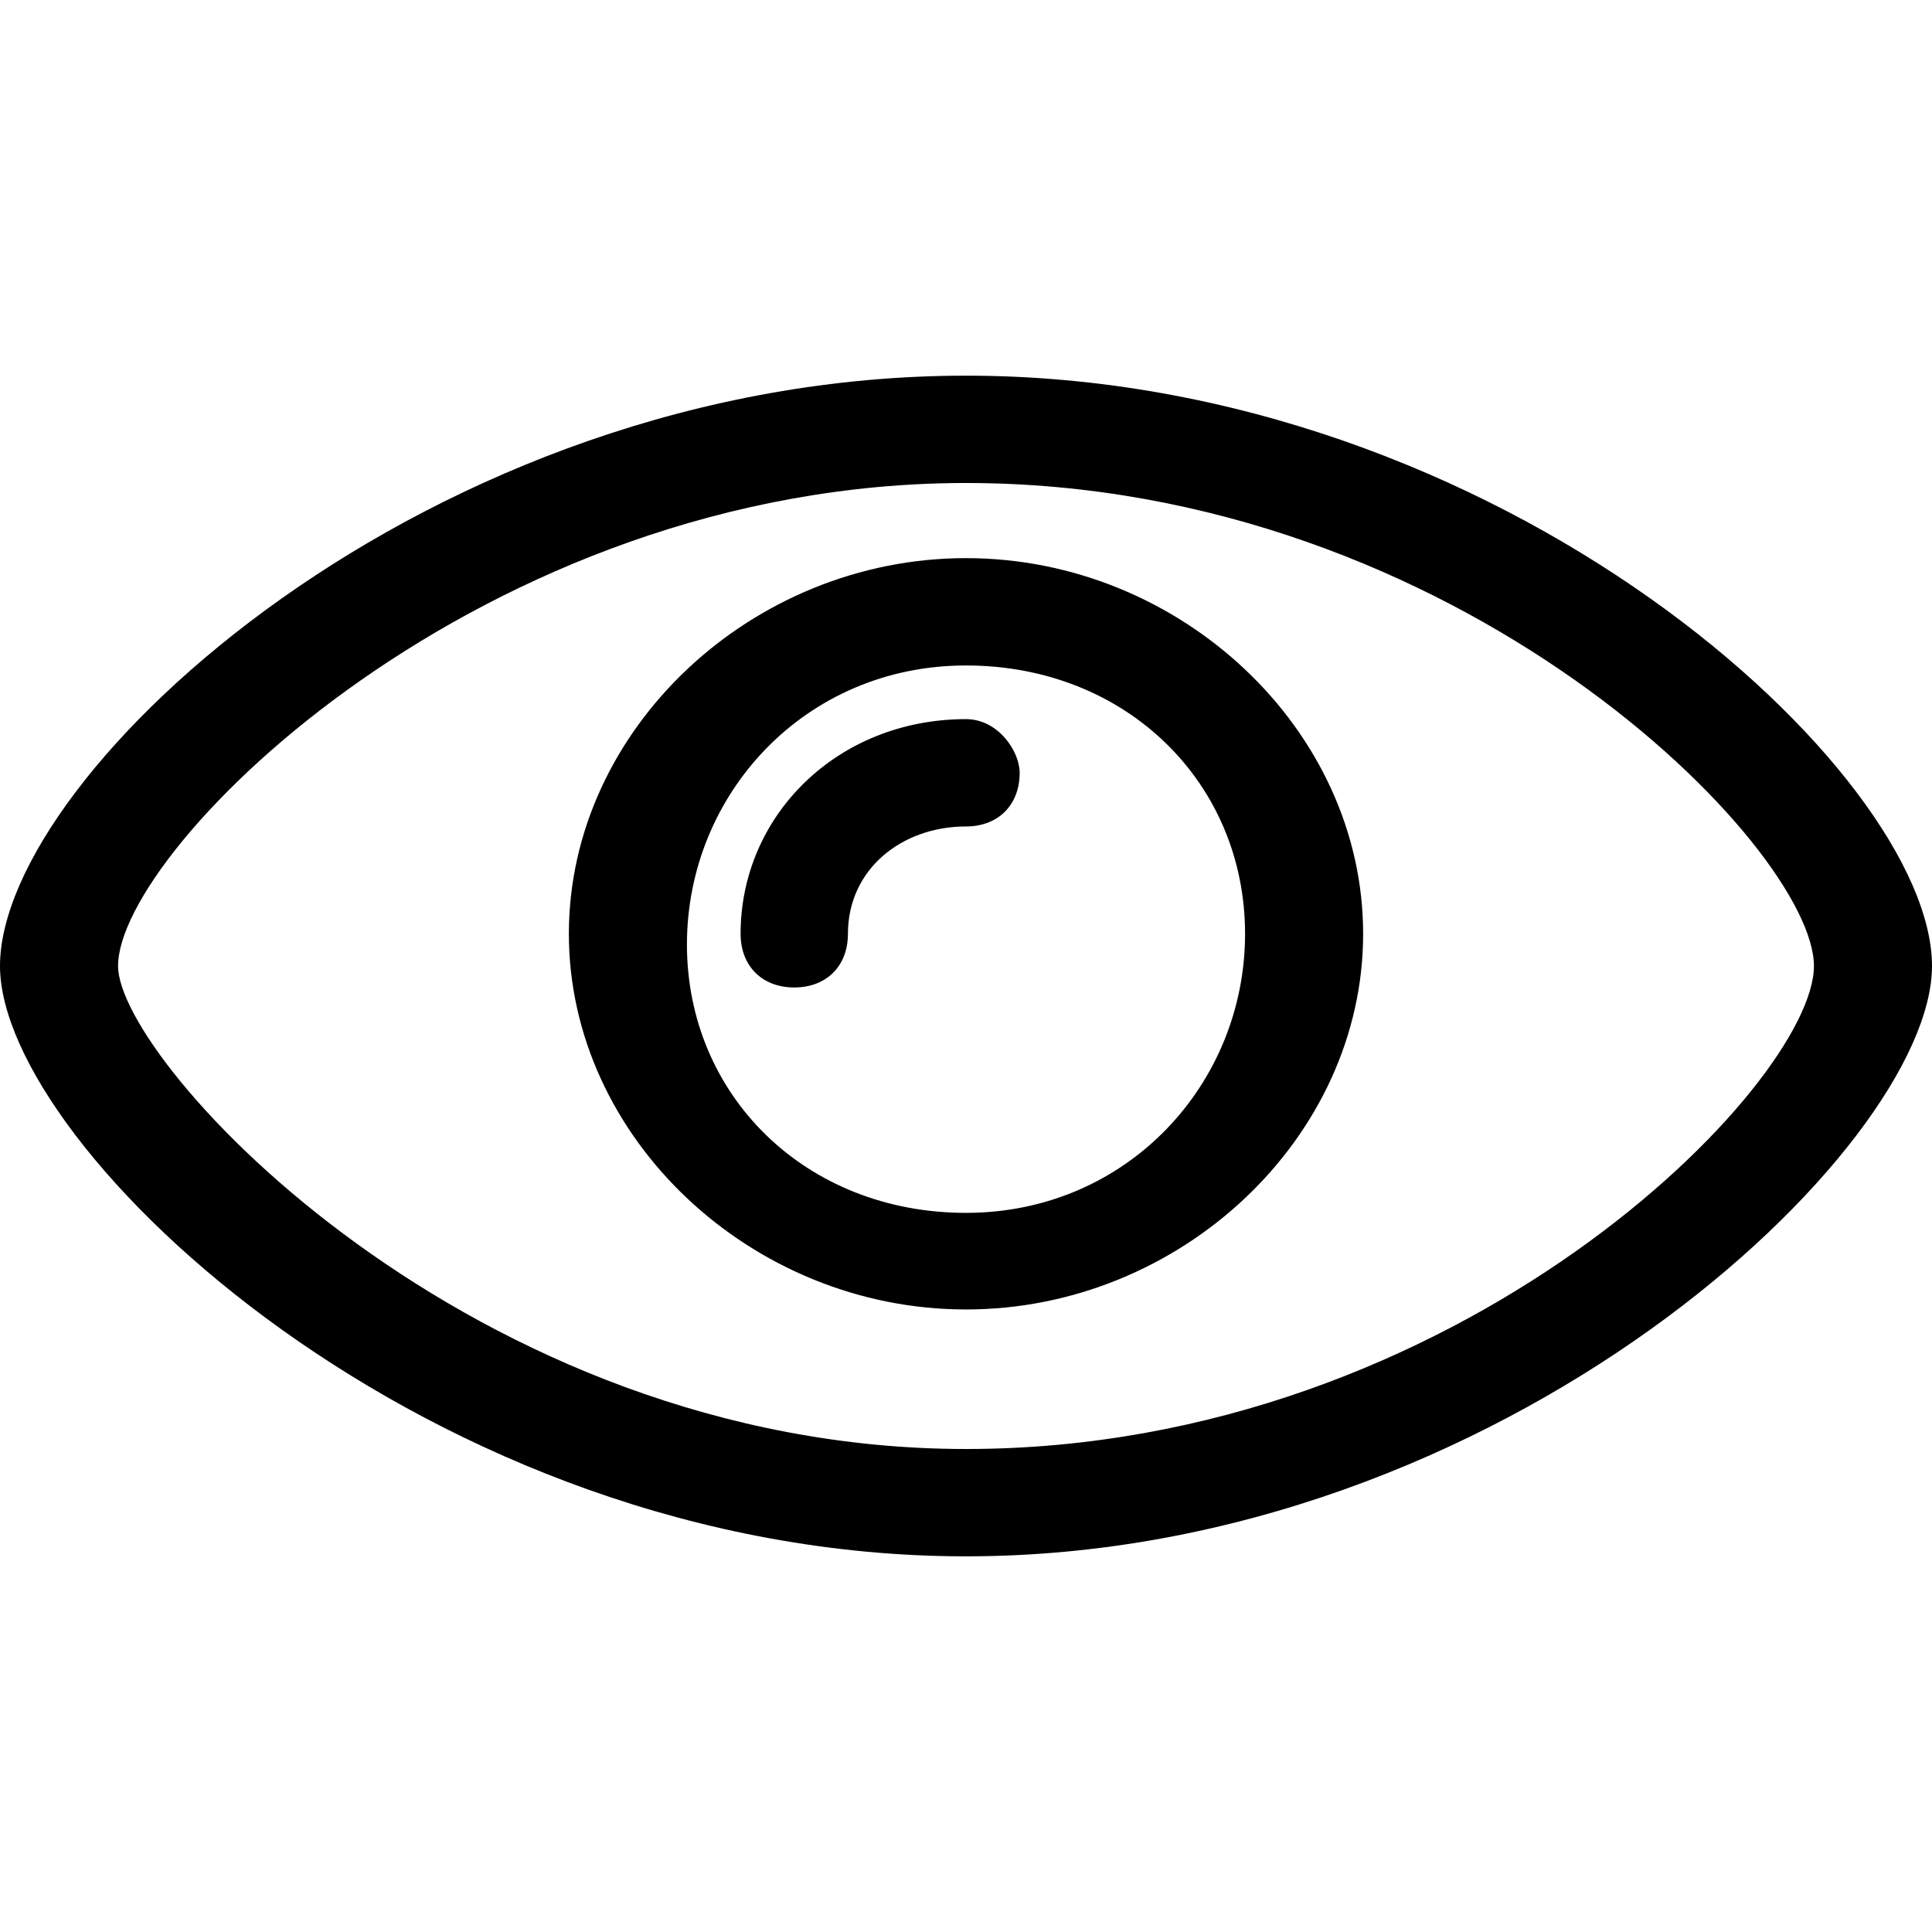 <?xml version="1.0" standalone="no"?><!DOCTYPE svg PUBLIC "-//W3C//DTD SVG 1.1//EN" "http://www.w3.org/Graphics/SVG/1.1/DTD/svg11.dtd"><svg t="1624502400058" class="icon" viewBox="0 0 1024 1024" version="1.1" xmlns="http://www.w3.org/2000/svg" p-id="15197" xmlns:xlink="http://www.w3.org/1999/xlink" width="200" height="200"><defs><style type="text/css"></style></defs><path d="M512 199.111C227.556 199.111 0 409.6 0 512c0 96.711 227.556 312.889 512 312.889s512-216.178 512-312.889c0-102.4-227.556-312.889-512-312.889z m0 568.889c-261.689 0-449.422-204.8-449.422-256 0-62.578 193.422-256 449.422-256 261.689 0 449.422 193.422 449.422 256s-187.733 256-449.422 256z m0-472.178c-113.778 0-210.489 91.022-210.489 199.111S398.222 694.044 512 694.044s210.489-91.022 210.489-199.111S625.778 295.822 512 295.822z m0 347.022c-85.333 0-147.911-62.578-147.911-142.222S426.667 352.711 512 352.711s147.911 62.578 147.911 142.222-62.578 147.911-147.911 147.911z m0-261.689c-68.267 0-119.467 51.2-119.467 113.778 0 17.067 11.378 28.444 28.444 28.444s28.444-11.378 28.444-28.444c0-34.133 28.444-56.889 62.578-56.889 17.067 0 28.444-11.378 28.444-28.444 0-11.378-11.378-28.444-28.444-28.444z" p-id="15198"></path></svg>